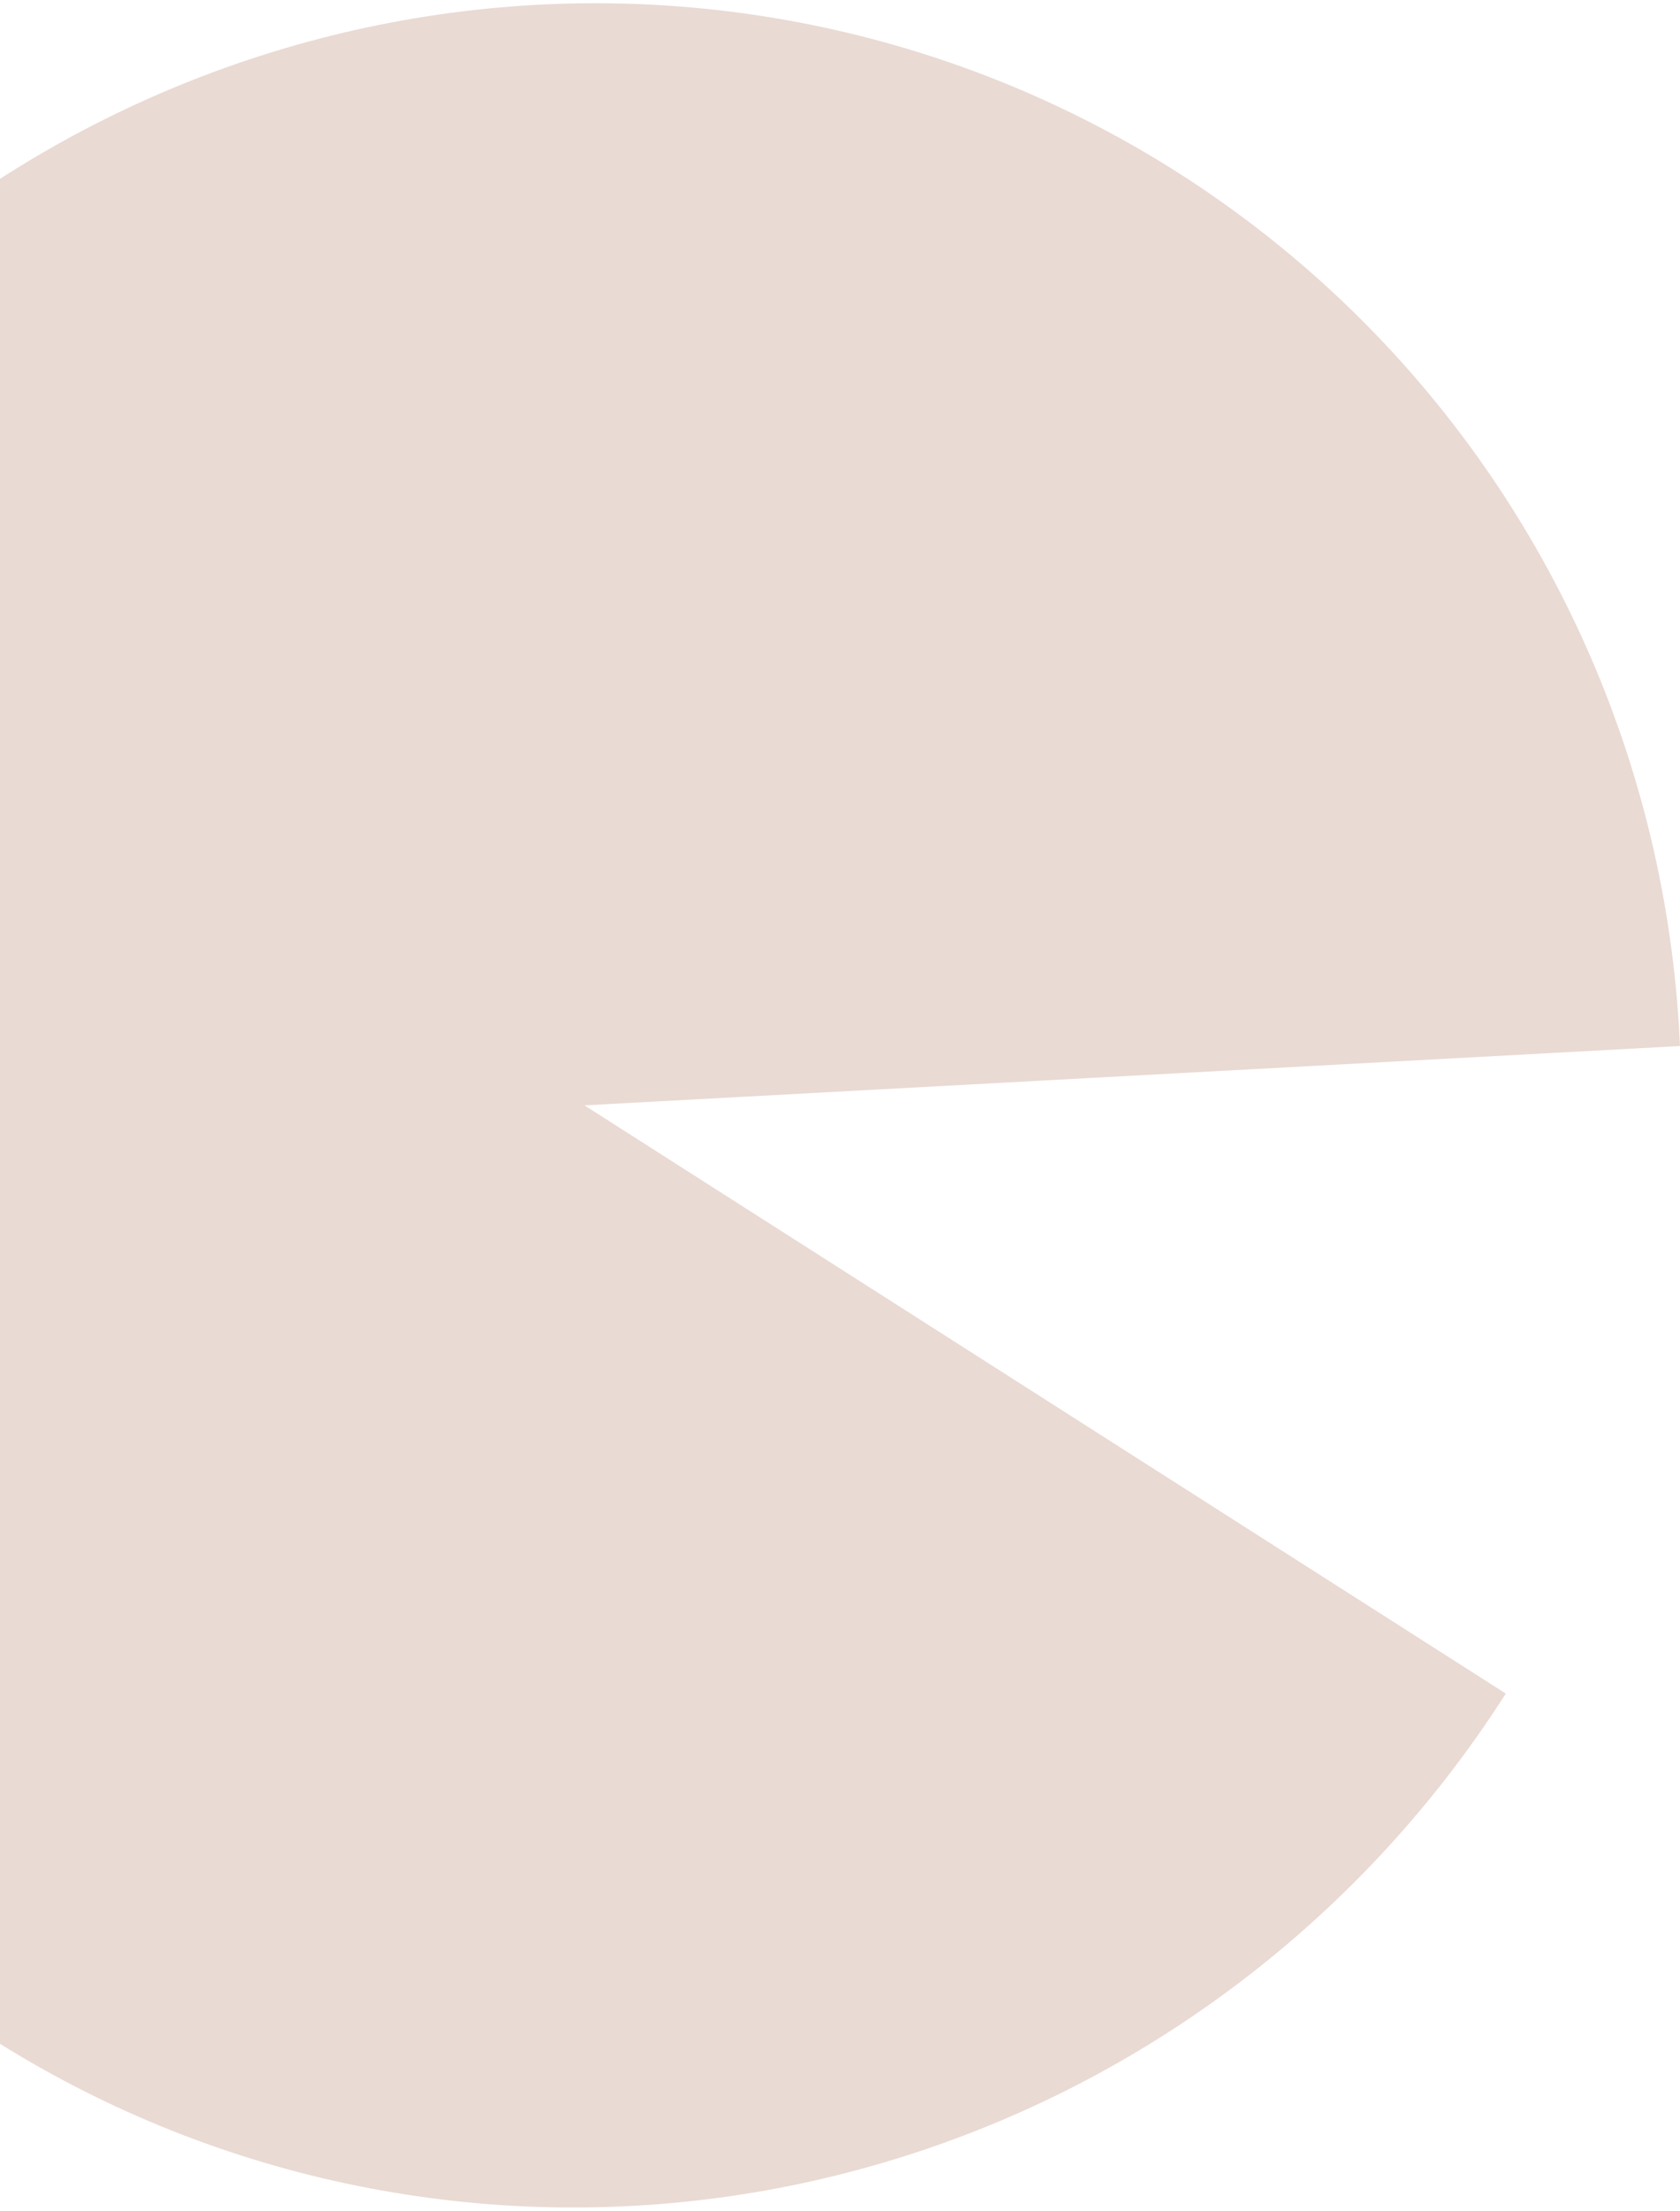<svg width="342" height="450" viewBox="0 0 342 450" fill="none" xmlns="http://www.w3.org/2000/svg">
<path d="M306.536 344.639C277.656 389.893 233.726 423.444 182.68 439.234C131.633 455.023 76.834 452.011 28.178 430.741C-20.478 409.472 -59.784 371.345 -82.644 323.248C-105.503 275.15 -110.409 220.25 -96.475 168.462C-82.541 116.675 -50.686 71.411 -6.662 40.846C37.362 10.281 90.654 -3.572 143.59 1.789C196.526 7.15 245.619 31.372 282.002 70.08C318.385 108.788 339.662 159.432 341.99 212.867L118.977 224.94L306.536 344.639Z" fill="#E9DAD3"/>
</svg>

